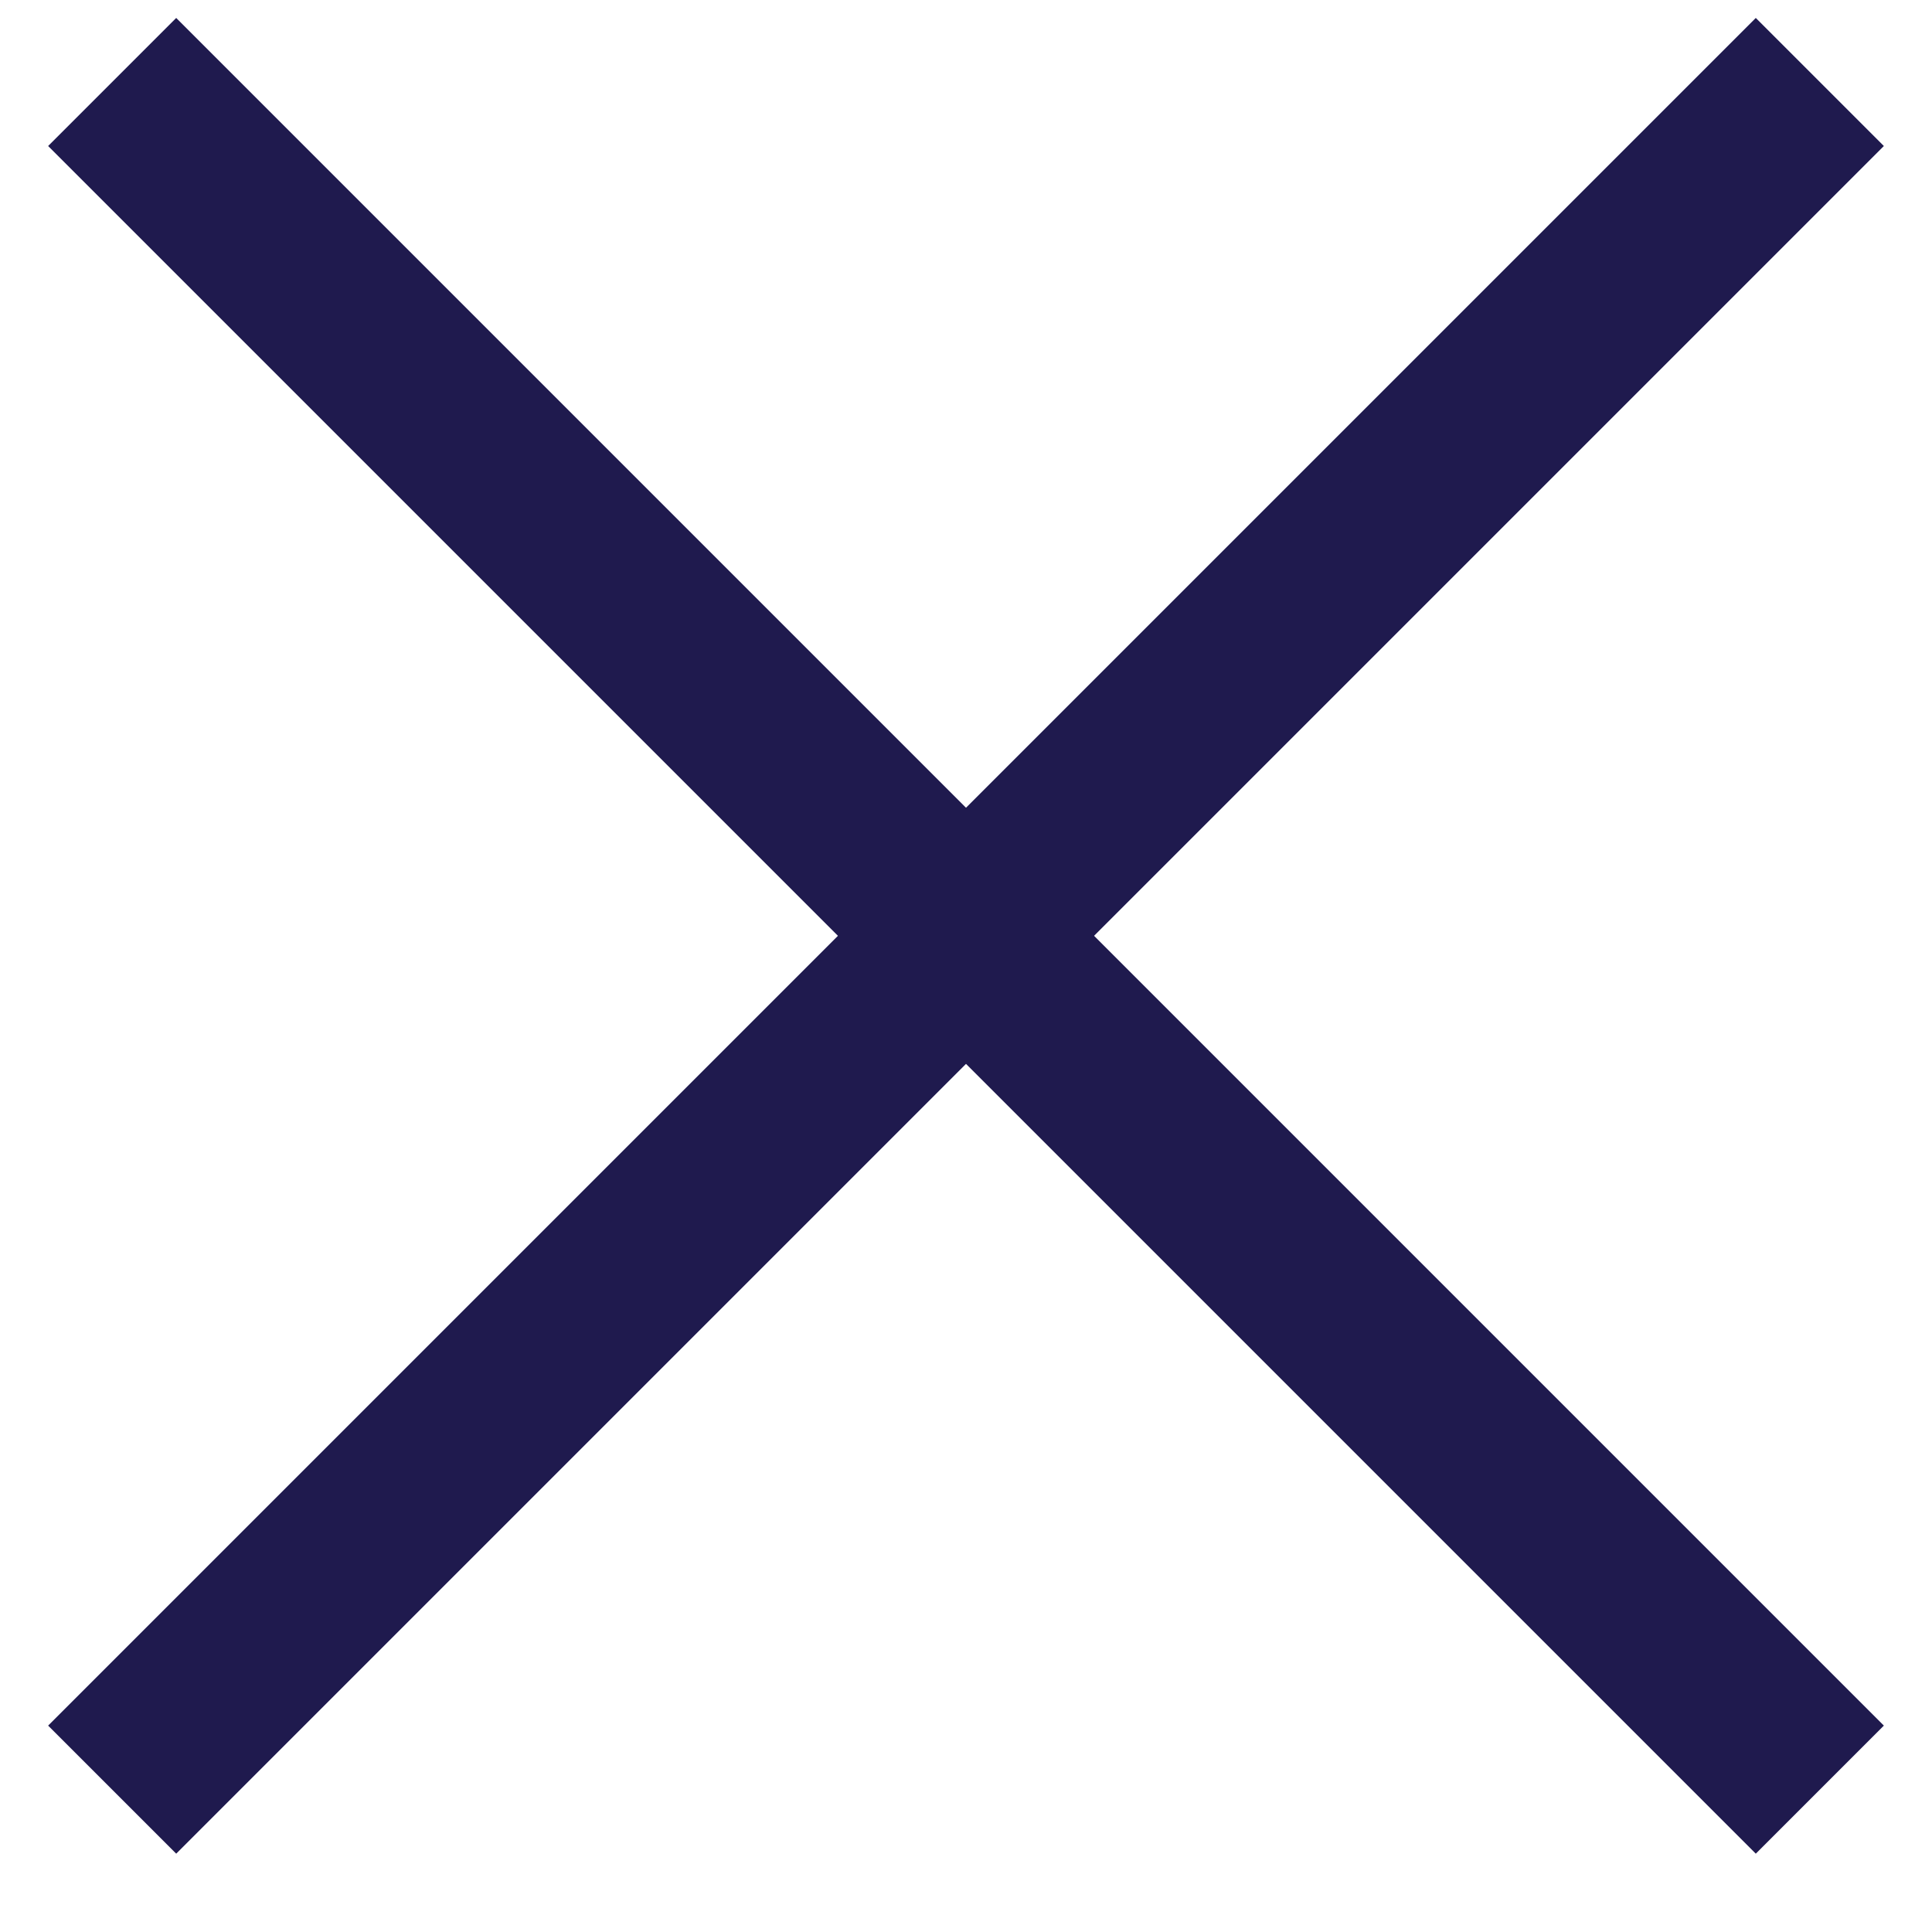 <?xml version="1.0" encoding="UTF-8"?>
<svg width="16px" height="16px" viewBox="0 0 16 16" version="1.1" xmlns="http://www.w3.org/2000/svg" xmlns:xlink="http://www.w3.org/1999/xlink">
    <!-- Generator: Sketch 62 (91390) - https://sketch.com -->
    <title>Group 6</title>
    <desc>Created with Sketch.</desc>
    <g id="Дизайн" stroke="none" stroke-width="1" fill="none" fill-rule="evenodd">
        <g id="Получить-консультацию-XL" transform="translate(-989, -277)" fill="#1F1A4E">
            <g id="Обратная-связь" transform="translate(420, 262)">
                <g id="Group-6" transform="translate(569, 15)">
                    <rect id="Rectangle" transform="translate(8, 7.75) rotate(-315) translate(-8, -7.75) " x="-2" y="7" width="20" height="1.5"></rect>
                    <rect id="Rectangle-Copy" transform="translate(8, 7.75) scale(1, -1) rotate(-315) translate(-8, -7.75) " x="-2" y="7" width="20" height="1.5"></rect>
                </g>
            </g>
        </g>
    </g>
</svg>